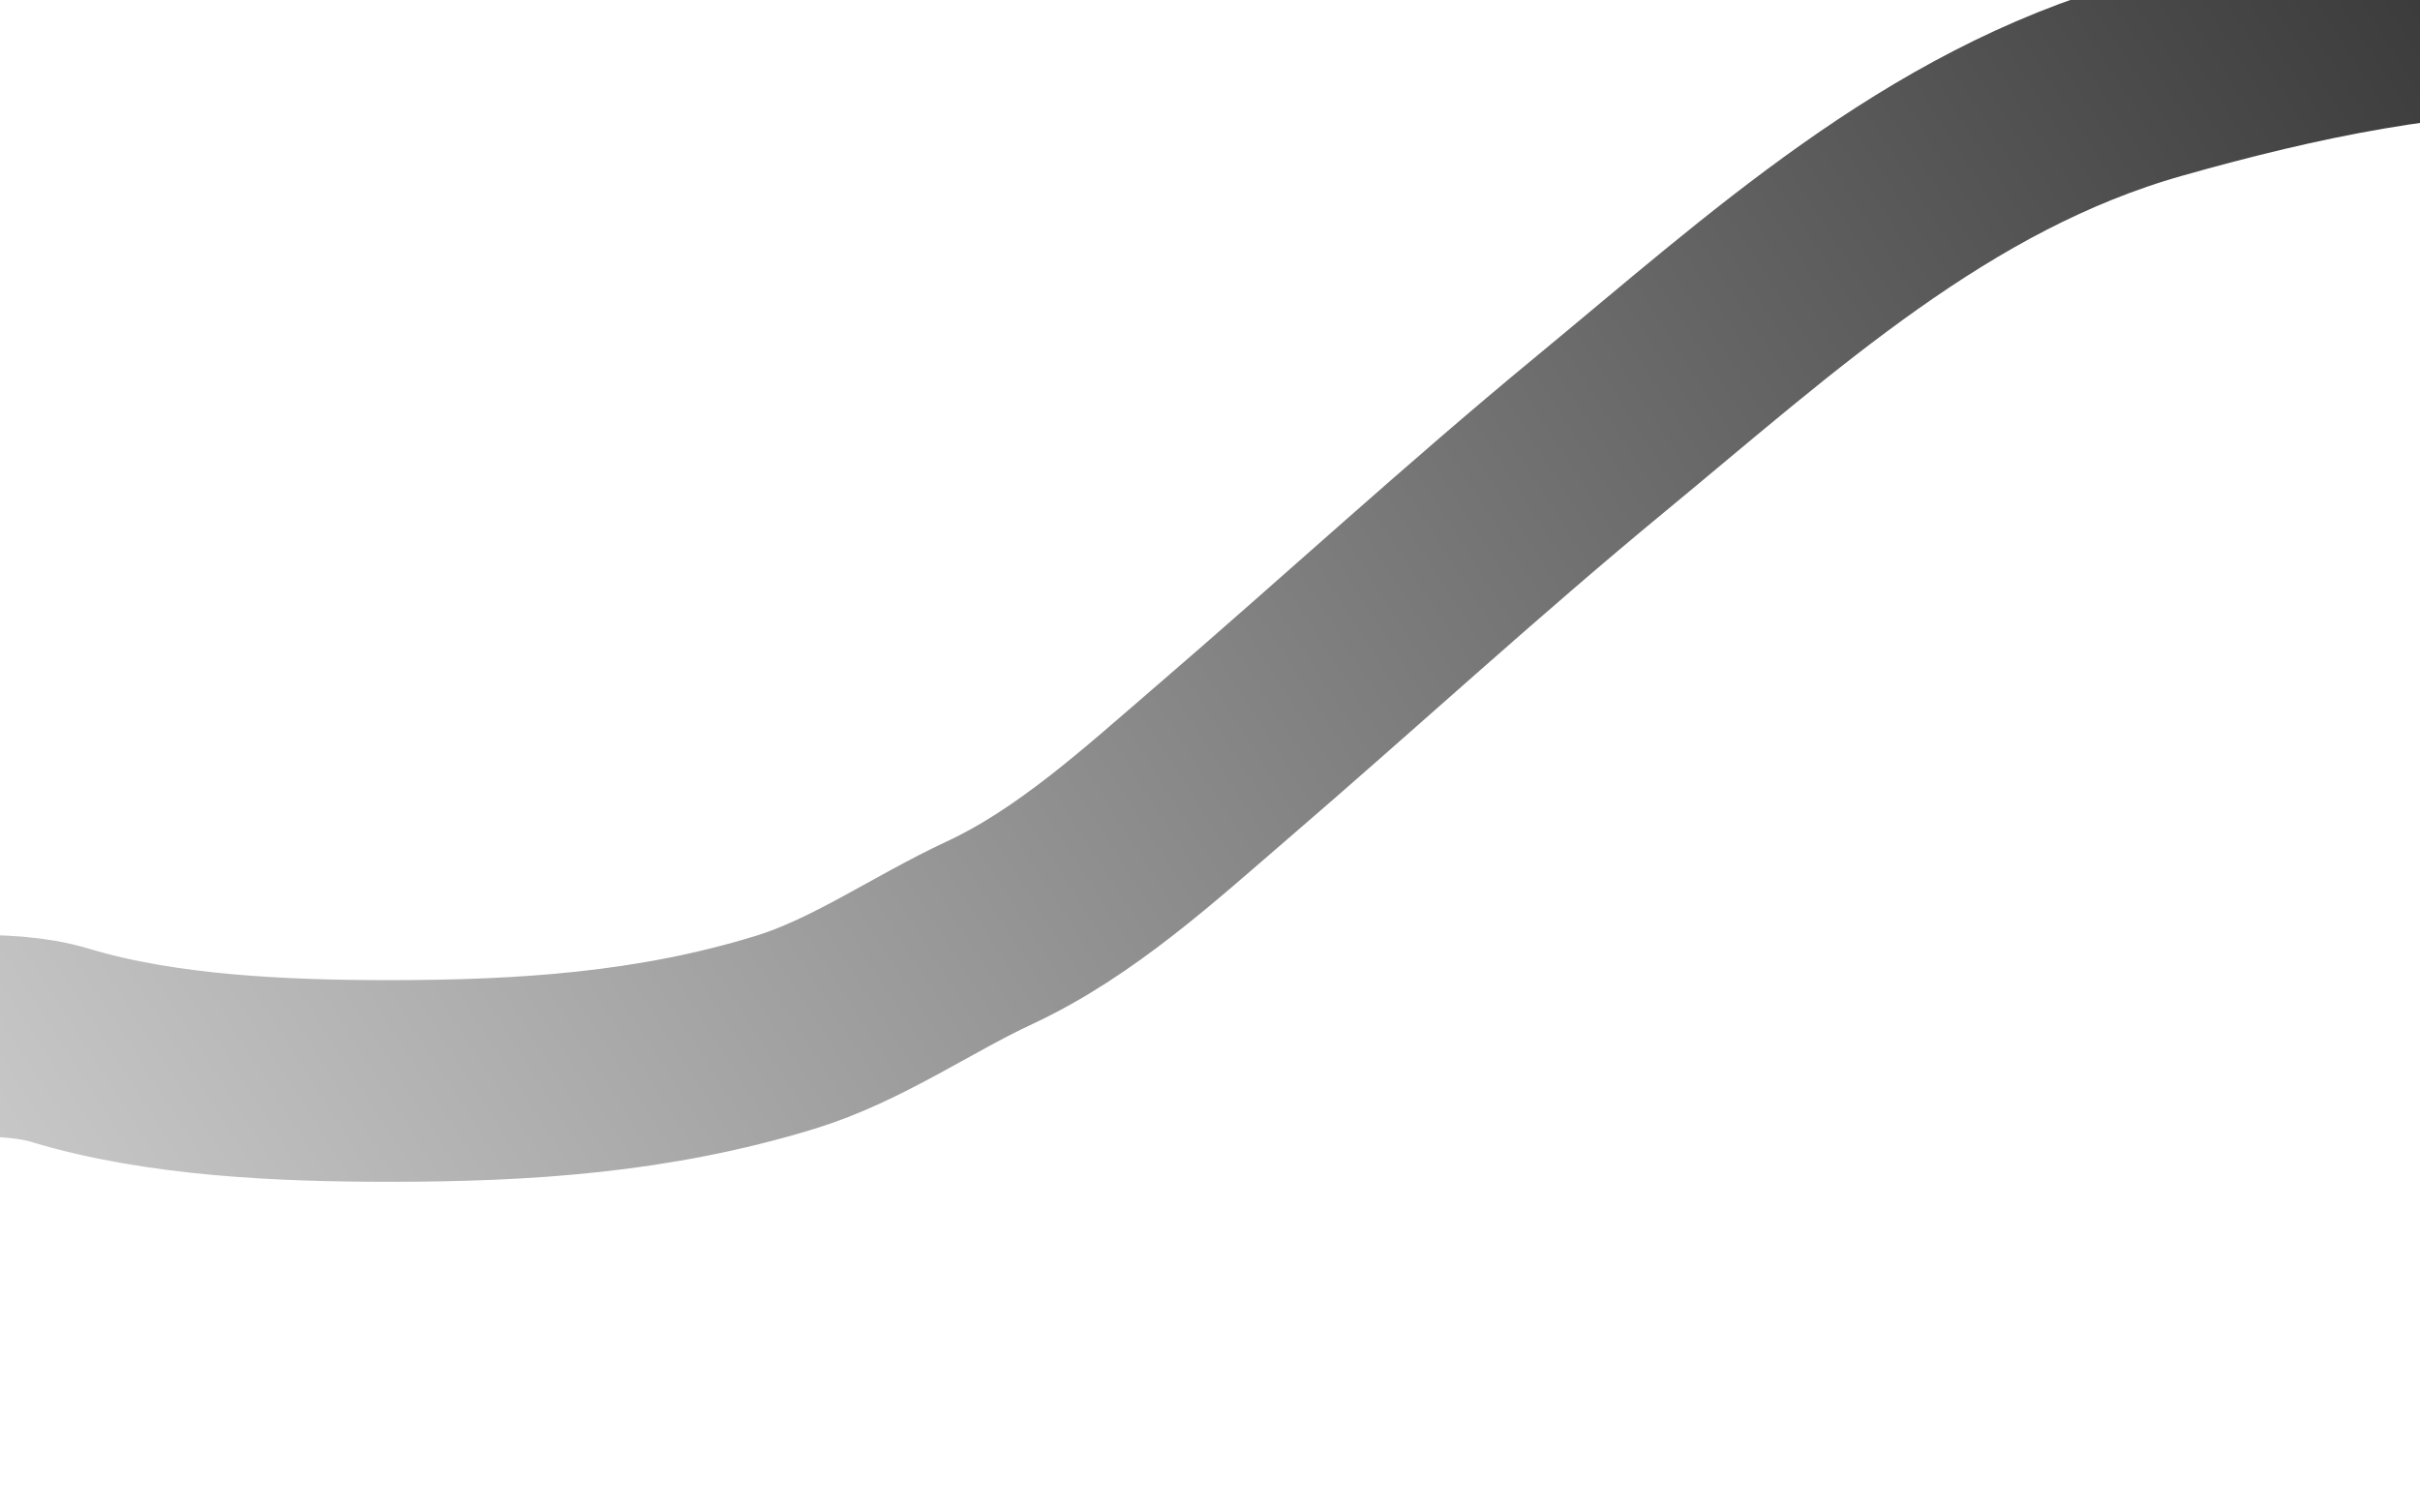 <svg width="1440" height="900" viewBox="0 0 1440 900" fill="none" xmlns="http://www.w3.org/2000/svg">
<g filter="url(#filter0_f_1_20)">
<path d="M-251 773.492C-251 730.967 -216.441 670.199 -183.717 642.056C-167.848 628.409 -150.705 627.91 -131.299 625.627C-113.209 623.498 -97.628 618.585 -78.49 618.585C-42.77 618.585 1.752 611.729 36.125 622.106C96.23 640.251 169.212 643.23 231.323 643.23C312.224 643.23 389.14 638.234 467.203 614.282C510.03 601.142 548.477 573.801 588.86 555.019C640.31 531.089 684.641 490.205 727.337 453.508C802.523 388.886 875.254 321.879 951.873 258.701C1054.72 173.897 1152.06 83.66 1282.03 46.878C1367.57 22.669 1448.58 6 1537.47 6" stroke="url(#paint0_radial_1_20)" style="" stroke-width="120"/>
</g>
<defs>
<filter id="filter0_f_1_20" x="-611" y="-354" width="2448.47" height="1427.49" filterUnits="userSpaceOnUse" color-interpolation-filters="sRGB">
<feFlood flood-opacity="0" result="BackgroundImageFix"/>
<feBlend mode="normal" in="SourceGraphic" in2="BackgroundImageFix" result="shape"/>
<feGaussianBlur stdDeviation="150" result="effect1_foregroundBlur_1_20"/>
</filter>
<radialGradient id="paint0_radial_1_20" cx="0" cy="0" r="1" gradientUnits="userSpaceOnUse" gradientTransform="translate(-522.02 1030.58) rotate(-30.071) scale(2888.84 1.5518e+06)">
<stop stop-color="#DAFF45" stop-opacity="0" style="stop-color:none;stop-opacity:0;"/>
<stop offset="1" stop-color="#DAFF45" style="stop-color:#DAFF45;stop-color:color(display-p3 0.854 1 0.271);stop-opacity:1;"/>
</radialGradient>
</defs>
</svg>
